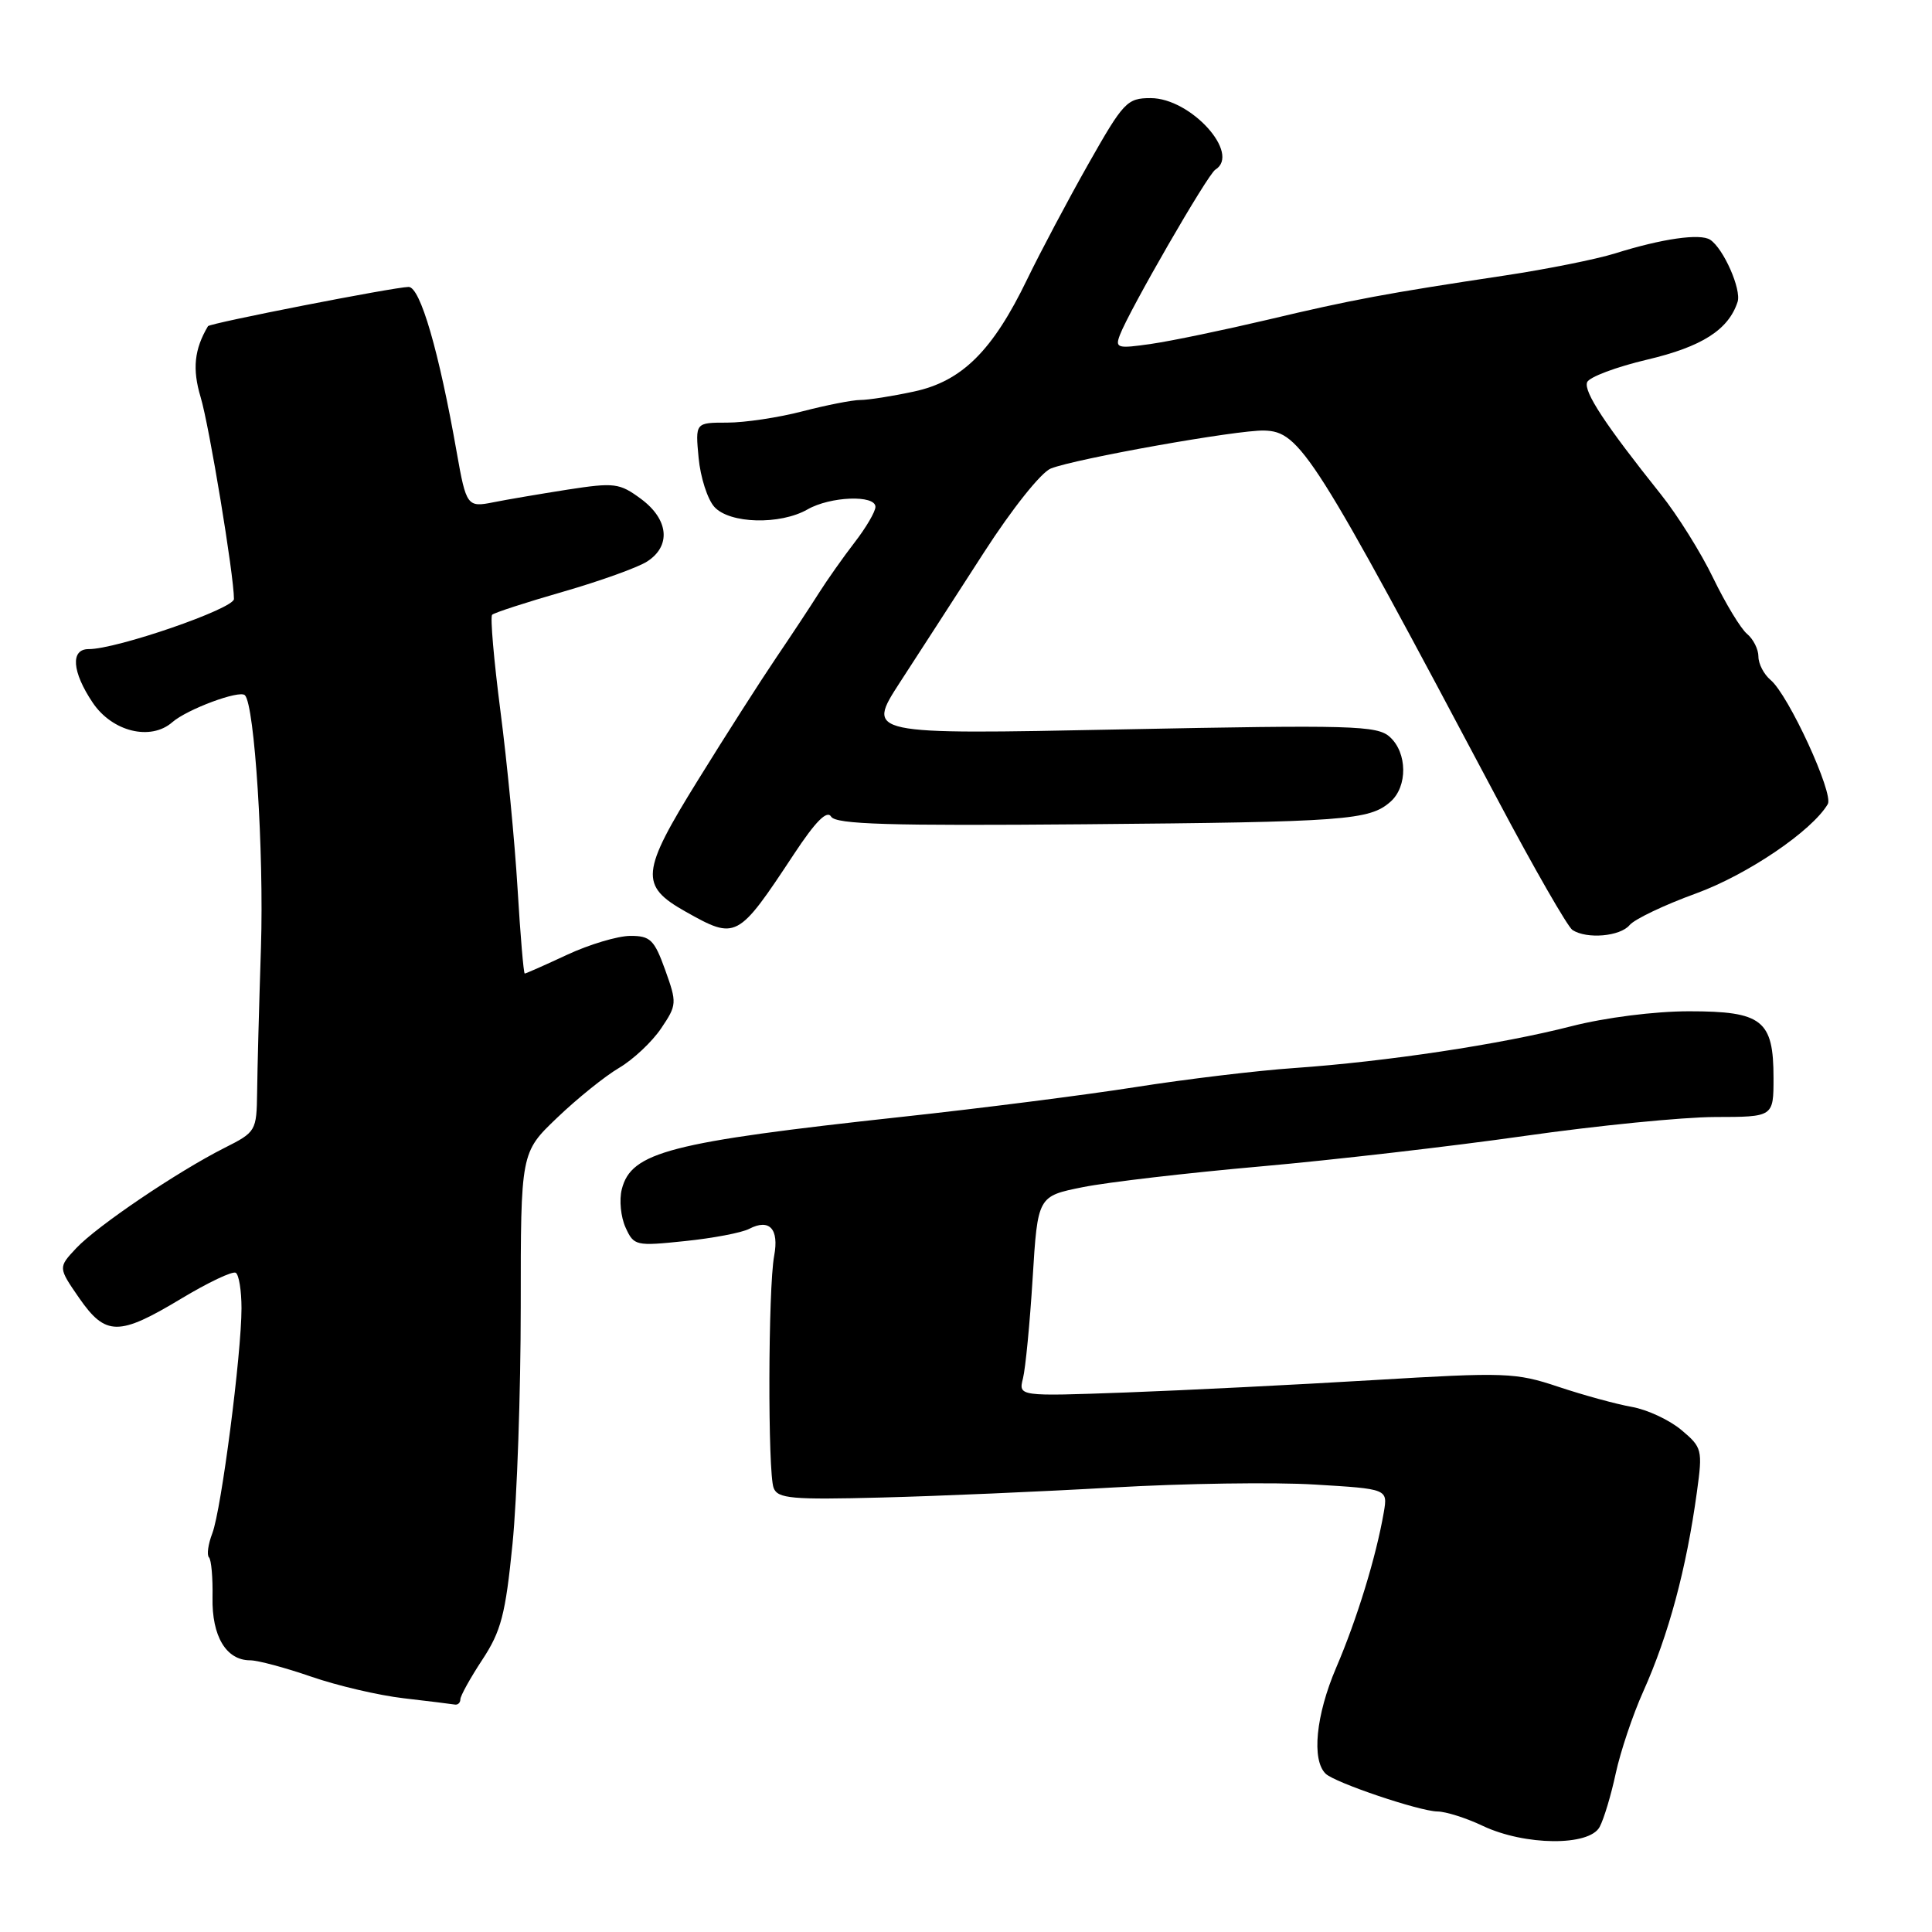 <?xml version="1.0" encoding="UTF-8" standalone="no"?>
<!DOCTYPE svg PUBLIC "-//W3C//DTD SVG 1.1//EN" "http://www.w3.org/Graphics/SVG/1.1/DTD/svg11.dtd" >
<svg xmlns="http://www.w3.org/2000/svg" xmlns:xlink="http://www.w3.org/1999/xlink" version="1.1" viewBox="0 0 256 256">
 <g >
 <path fill="currentColor"
d=" M 211.96 242.08 C 212.53 241.02 213.49 237.81 214.10 234.95 C 214.72 232.10 216.35 227.22 217.74 224.13 C 221.10 216.63 223.45 207.91 224.85 197.69 C 225.62 192.09 225.54 191.79 222.79 189.48 C 221.22 188.16 218.27 186.78 216.22 186.42 C 214.17 186.06 209.80 184.86 206.50 183.76 C 200.82 181.86 199.51 181.82 182.00 182.87 C 171.82 183.48 157.08 184.22 149.23 184.51 C 134.95 185.03 134.95 185.03 135.55 182.64 C 135.88 181.33 136.46 175.36 136.83 169.38 C 137.50 158.50 137.50 158.50 143.50 157.30 C 146.80 156.64 157.38 155.41 167.00 154.56 C 176.62 153.71 192.38 151.89 202.00 150.52 C 211.62 149.15 222.99 148.02 227.25 148.01 C 235.00 148.00 235.00 148.00 235.00 142.83 C 235.00 135.17 233.51 134.00 223.82 134.00 C 219.24 134.00 212.72 134.83 208.22 135.98 C 198.88 138.38 183.69 140.67 171.50 141.52 C 166.55 141.86 157.10 143.00 150.50 144.04 C 143.90 145.08 129.95 146.86 119.50 147.99 C 88.71 151.34 83.63 152.65 82.39 157.59 C 82.03 159.00 82.26 161.27 82.89 162.65 C 83.99 165.08 84.24 165.13 90.76 164.45 C 94.47 164.07 98.30 163.34 99.27 162.83 C 101.96 161.43 103.25 162.83 102.58 166.41 C 101.78 170.69 101.72 195.11 102.51 197.16 C 103.05 198.57 104.90 198.74 116.82 198.43 C 124.34 198.24 138.15 197.64 147.50 197.10 C 156.85 196.56 168.86 196.38 174.20 196.71 C 183.89 197.29 183.89 197.29 183.36 200.39 C 182.34 206.29 179.82 214.52 177.04 221.00 C 174.36 227.27 173.77 233.21 175.66 235.03 C 176.89 236.22 188.09 240.00 190.47 240.03 C 191.58 240.04 194.30 240.90 196.50 241.95 C 202.06 244.57 210.58 244.65 211.96 242.08 Z  M 61.00 225.17 C 61.00 224.72 62.31 222.35 63.91 219.92 C 66.40 216.14 66.98 213.92 67.91 204.58 C 68.51 198.57 69.00 184.44 69.00 173.18 C 69.00 152.71 69.00 152.71 73.82 148.11 C 76.47 145.57 80.16 142.60 82.03 141.50 C 83.90 140.40 86.40 138.05 87.60 136.27 C 89.70 133.16 89.71 132.90 88.14 128.52 C 86.70 124.52 86.17 124.00 83.51 124.01 C 81.85 124.02 78.09 125.14 75.15 126.51 C 72.21 127.88 69.68 129.00 69.53 129.00 C 69.38 129.00 68.95 123.94 68.58 117.75 C 68.21 111.56 67.19 100.98 66.31 94.22 C 65.44 87.47 64.94 81.73 65.21 81.46 C 65.48 81.19 69.70 79.82 74.60 78.41 C 79.49 77.00 84.51 75.20 85.75 74.40 C 88.95 72.34 88.61 68.83 84.94 66.11 C 82.08 64.00 81.43 63.92 75.19 64.88 C 71.51 65.46 67.08 66.21 65.35 66.56 C 61.93 67.25 61.77 67.03 60.53 60.00 C 58.17 46.55 55.68 38.00 54.14 38.02 C 52.18 38.05 27.80 42.82 27.56 43.22 C 25.74 46.28 25.47 48.90 26.58 52.61 C 27.73 56.41 31.00 76.24 31.00 79.37 C 31.00 80.66 15.40 86.04 11.75 86.01 C 9.31 86.00 9.54 89.02 12.28 93.10 C 14.87 96.96 19.97 98.21 22.84 95.69 C 24.80 93.98 31.73 91.40 32.45 92.12 C 33.74 93.40 34.98 112.92 34.58 125.50 C 34.33 133.20 34.10 141.85 34.07 144.73 C 34.00 149.86 33.92 150.00 29.75 152.10 C 23.51 155.25 12.86 162.45 10.10 165.39 C 7.70 167.95 7.70 167.95 10.48 171.98 C 14.00 177.05 15.73 177.06 23.99 172.09 C 27.56 169.94 30.82 168.39 31.24 168.65 C 31.66 168.91 32.00 171.02 32.00 173.35 C 32.00 179.42 29.33 200.02 28.14 203.15 C 27.58 204.60 27.38 206.05 27.69 206.36 C 28.00 206.67 28.21 209.06 28.16 211.67 C 28.06 216.81 29.97 220.00 33.15 220.00 C 34.16 220.00 37.81 220.98 41.25 222.17 C 44.69 223.36 50.20 224.65 53.50 225.03 C 56.80 225.41 59.84 225.79 60.25 225.86 C 60.66 225.94 61.00 225.63 61.00 225.17 Z  M 215.93 122.58 C 216.58 121.80 220.53 119.91 224.72 118.39 C 231.55 115.90 240.09 110.11 242.19 106.55 C 243.01 105.17 236.97 92.05 234.61 90.10 C 233.73 89.36 233.00 87.97 233.00 87.00 C 233.00 86.03 232.32 84.68 231.49 83.99 C 230.66 83.30 228.65 79.98 227.02 76.62 C 225.40 73.25 222.27 68.25 220.07 65.50 C 212.73 56.31 209.82 51.90 210.30 50.65 C 210.56 49.97 214.15 48.62 218.27 47.65 C 225.52 45.94 229.03 43.70 230.24 40.00 C 230.77 38.36 228.38 32.94 226.61 31.77 C 225.29 30.90 220.24 31.62 214.00 33.58 C 211.53 34.35 205.00 35.66 199.50 36.49 C 183.62 38.88 179.17 39.71 168.00 42.36 C 162.22 43.72 155.29 45.17 152.59 45.56 C 148.05 46.22 147.73 46.13 148.39 44.39 C 149.62 41.14 160.02 23.10 161.04 22.48 C 164.45 20.37 157.79 13.00 152.47 13.00 C 149.34 13.00 148.87 13.50 144.20 21.75 C 141.48 26.56 137.84 33.43 136.11 37.00 C 131.53 46.49 127.46 50.52 121.11 51.88 C 118.24 52.50 115.05 53.00 114.00 53.00 C 112.95 53.00 109.51 53.68 106.34 54.50 C 103.17 55.33 98.68 56.00 96.35 56.00 C 92.13 56.00 92.13 56.00 92.57 60.67 C 92.81 63.24 93.75 66.17 94.66 67.17 C 96.67 69.40 103.36 69.58 107.00 67.50 C 110.02 65.77 116.00 65.54 116.00 67.16 C 116.00 67.79 114.76 69.91 113.25 71.86 C 111.74 73.82 109.60 76.85 108.50 78.59 C 107.40 80.34 104.86 84.18 102.86 87.13 C 100.86 90.08 96.20 97.36 92.52 103.31 C 84.89 115.61 84.72 117.35 90.85 120.80 C 97.56 124.57 97.74 124.47 105.18 113.21 C 108.06 108.84 109.58 107.31 110.13 108.21 C 110.76 109.23 117.77 109.44 143.71 109.22 C 178.35 108.92 181.46 108.69 184.25 106.23 C 186.53 104.22 186.49 99.75 184.16 97.65 C 182.49 96.13 179.23 96.04 148.54 96.65 C 114.77 97.33 114.77 97.33 119.25 90.41 C 121.72 86.61 126.72 78.88 130.36 73.23 C 134.08 67.45 137.96 62.58 139.24 62.08 C 142.56 60.77 164.00 56.95 167.50 57.05 C 172.28 57.17 174.03 59.94 198.47 106.00 C 203.28 115.08 207.74 122.83 208.36 123.23 C 210.27 124.47 214.68 124.08 215.93 122.58 Z "/>
</g>
</svg>